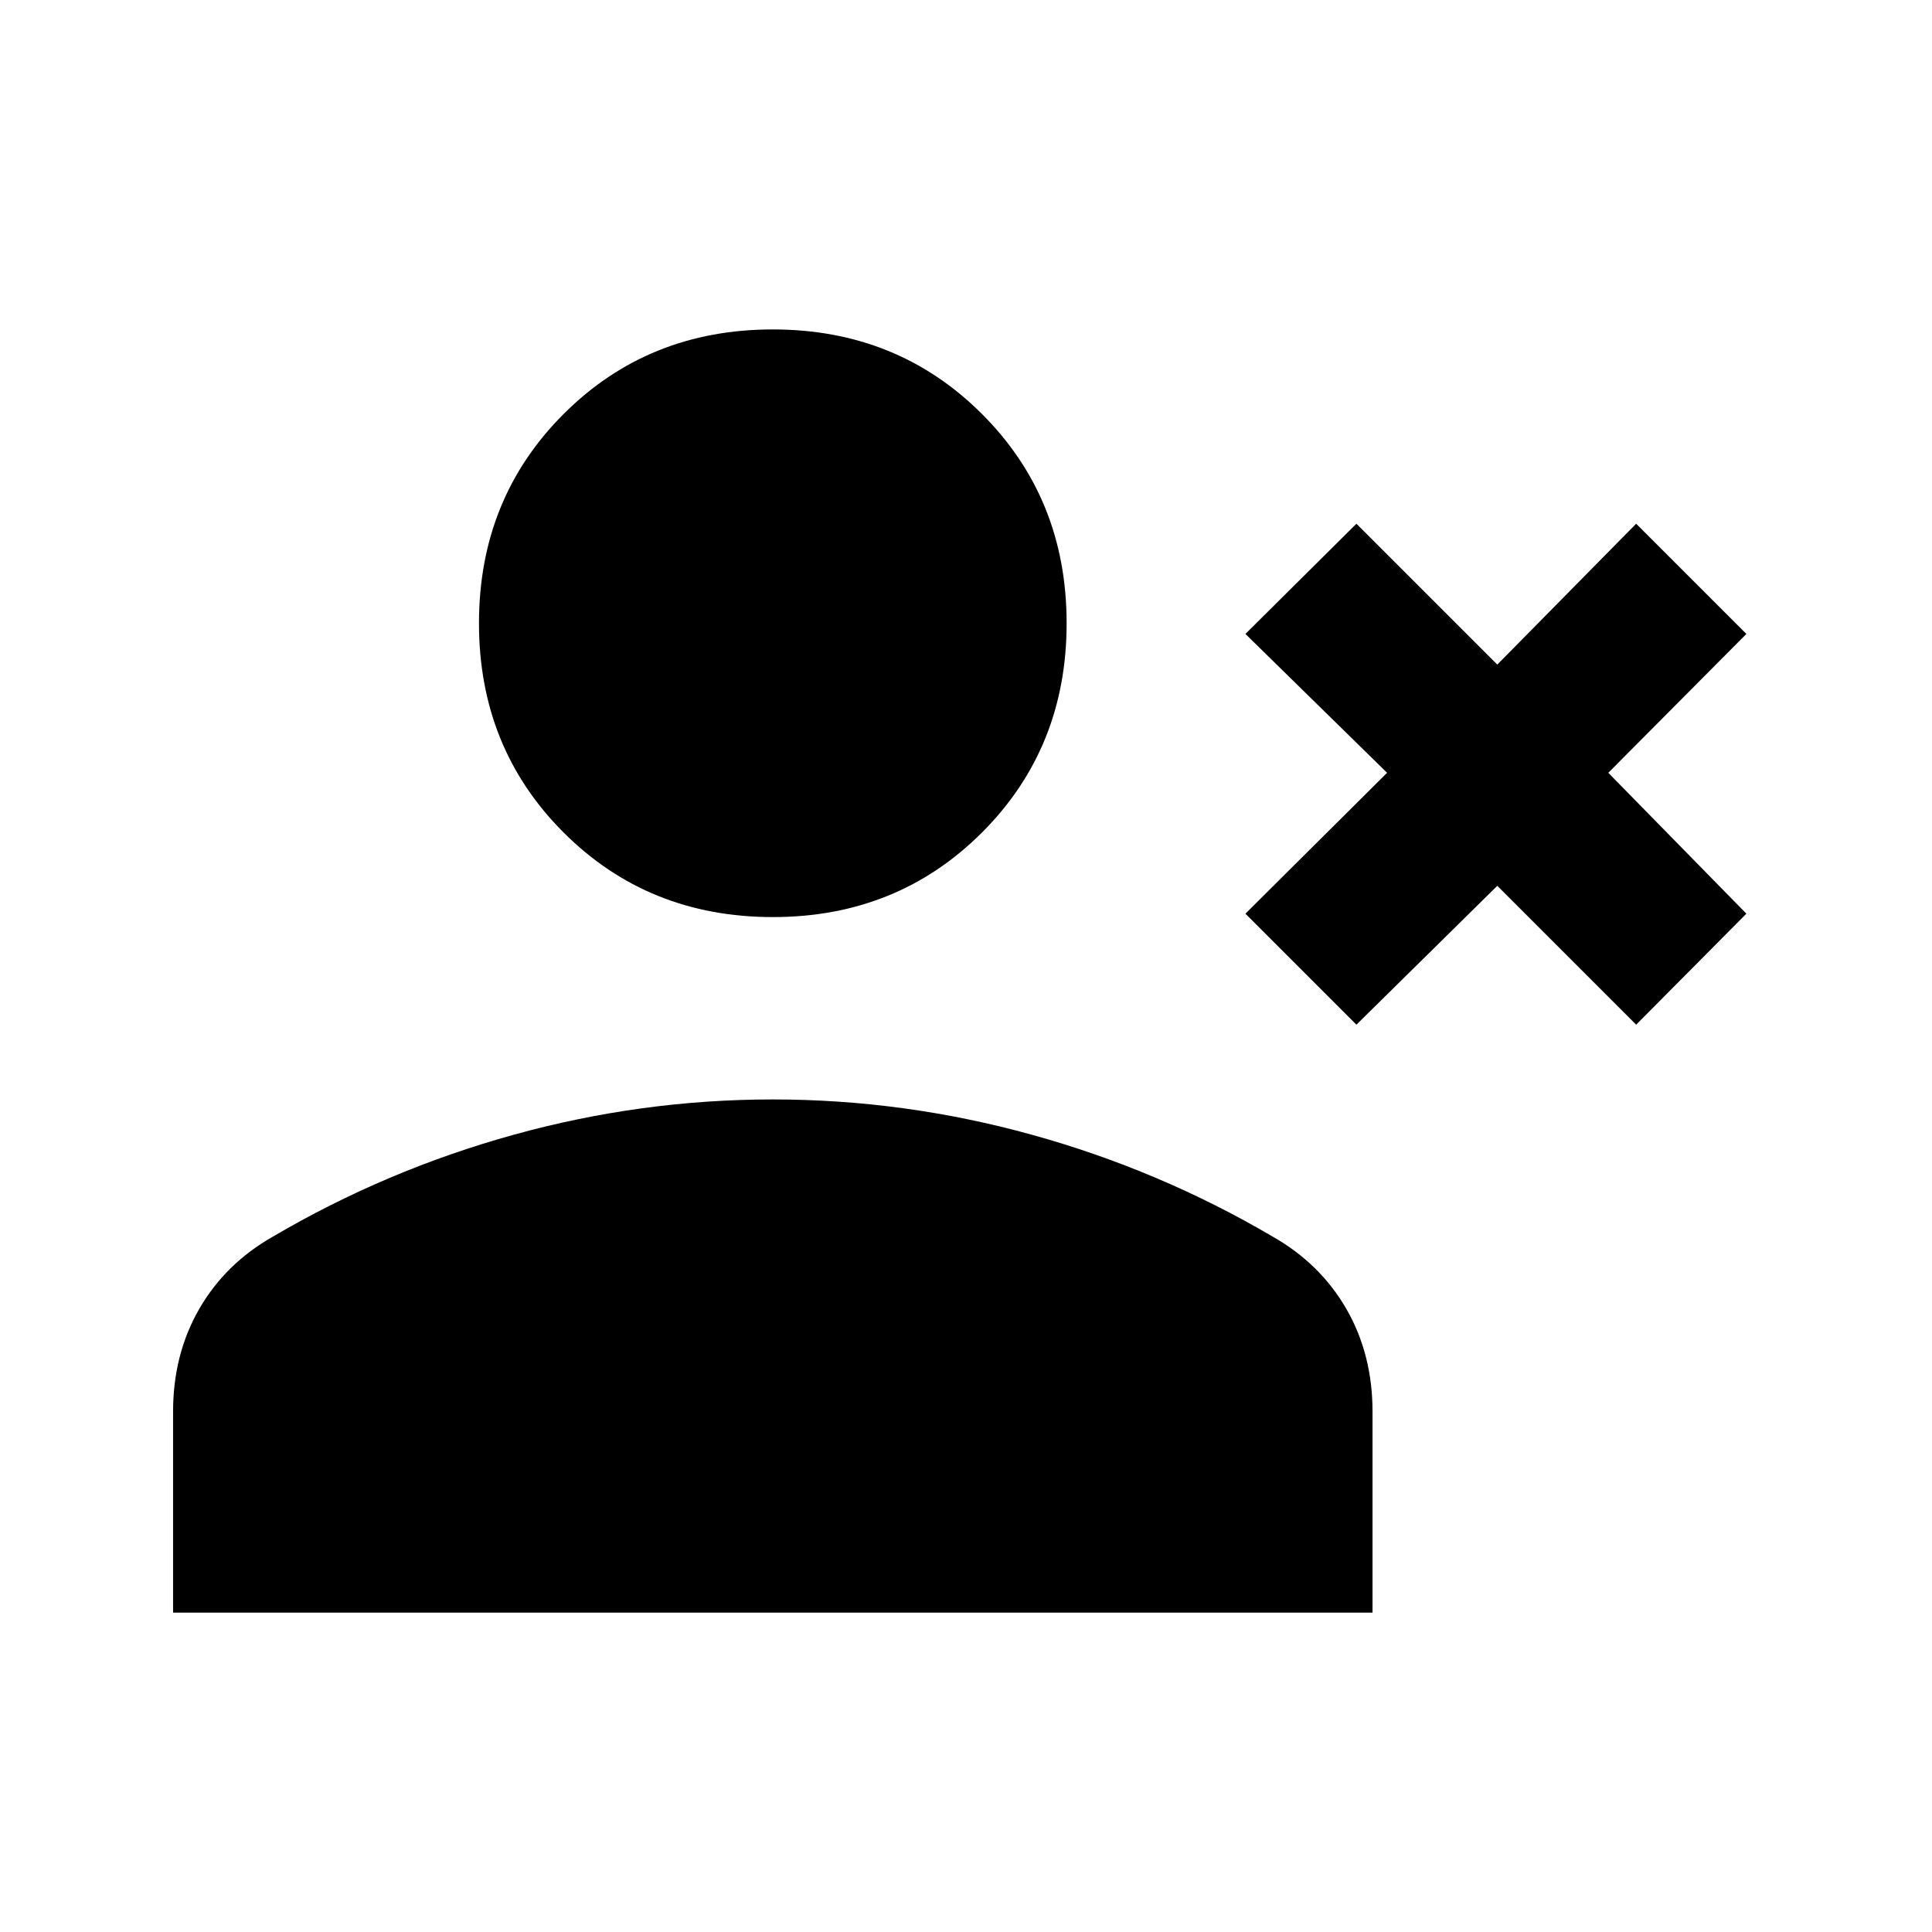 <svg xmlns="http://www.w3.org/2000/svg" height="20" viewBox="0 -960 960 960" width="20"><path d="M674-450.847 618.847-506l70.385-70-70.385-69L674-699.768l70 70 69-70L867.768-645l-68.615 69 68.615 70L813-450.847l-69-69-70 69Zm-290-53.462q-61.922 0-103.961-42.038-42.038-42.038-42.038-103.96 0-61.923 42.038-103.961Q322.078-796.306 384-796.306t103.961 42.038q42.038 42.038 42.038 103.961 0 61.922-42.038 103.96Q445.922-504.309 384-504.309ZM86.001-158.694v-99.922q0-28.384 12.962-50.922 12.961-22.538 36.653-36 56.308-33.077 119.654-50.615 63.346-17.538 128.73-17.538 65.384 0 128.73 17.538 63.346 17.538 119.654 50.615 23.692 13.462 36.653 36 12.962 22.538 12.962 50.922v99.922H86.001Z"/></svg>